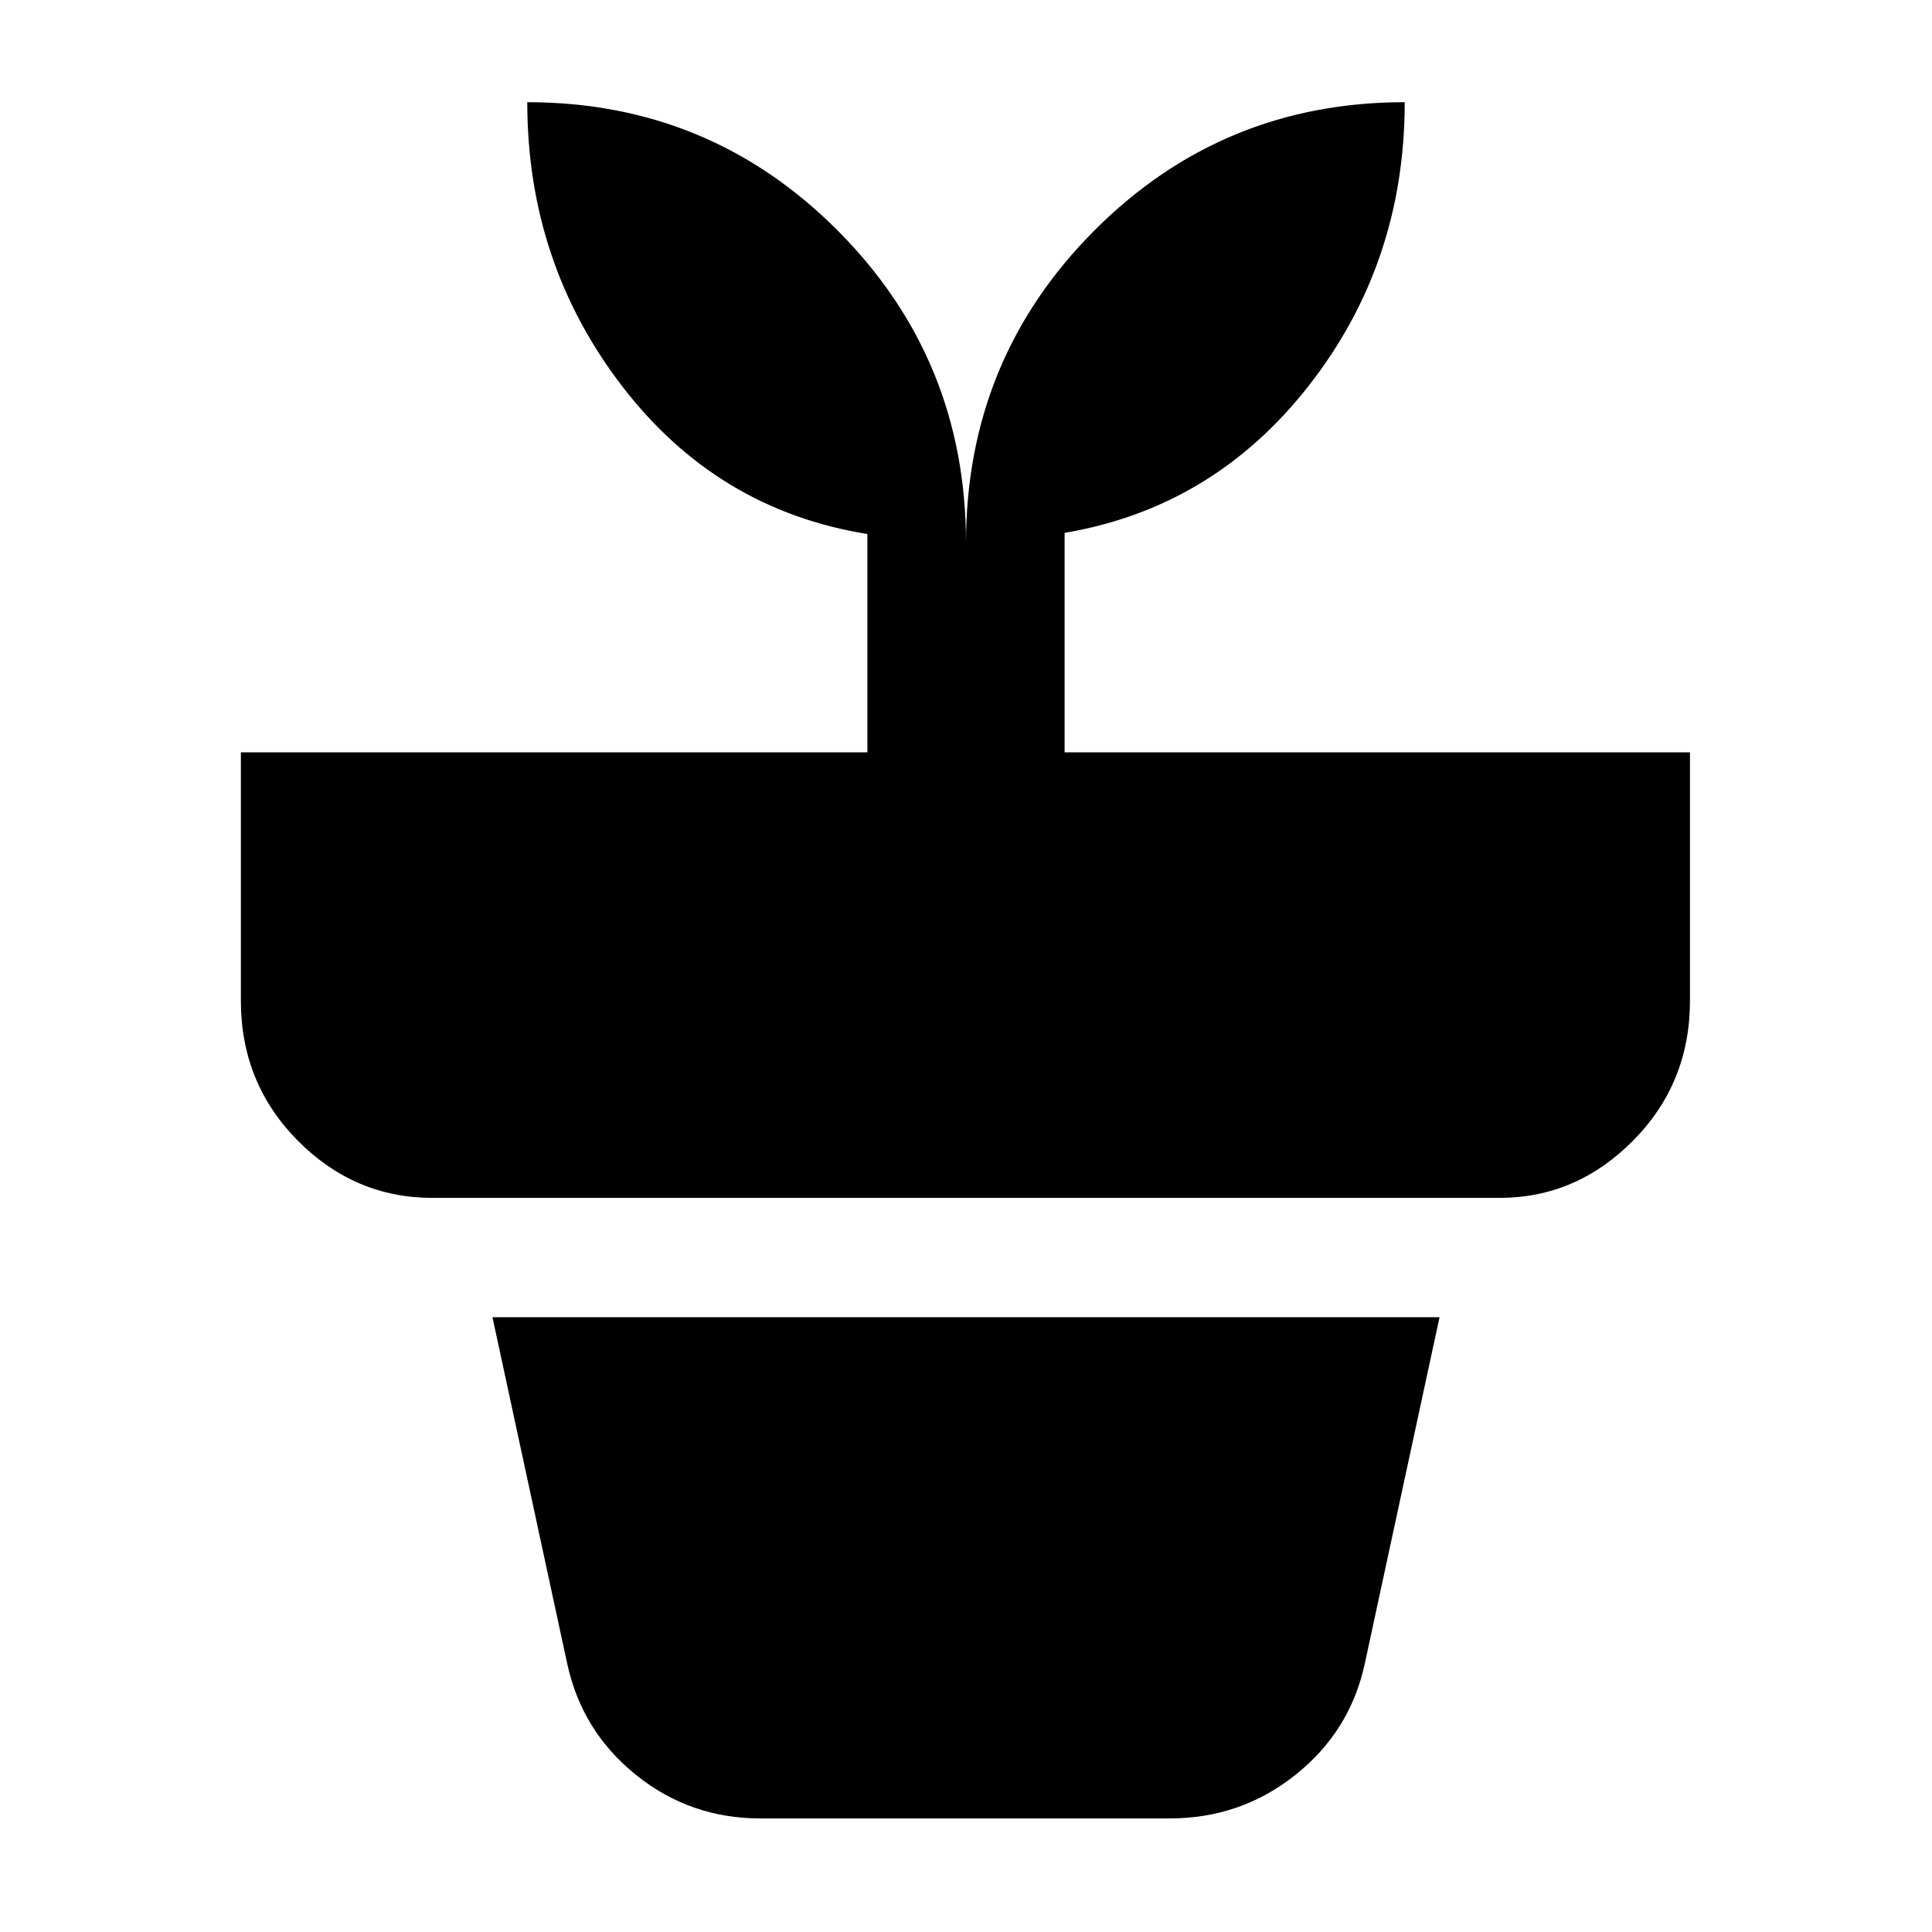 <svg xmlns="http://www.w3.org/2000/svg" height="20" viewBox="0 -960 960 960" width="20"><path d="M377.87-56.43q-35.04 0-61.89-21.66-26.85-21.65-34.11-55.13L244.7-305.48h470.6l-37.17 172.26q-7.26 33.48-34.41 55.13-27.15 21.66-62.59 21.66H377.87ZM480-690.09q0-91.3 63.63-155.22 63.63-63.91 154.37-63.91 0 79.74-47.46 140.59-47.45 60.85-121.54 73.41v109.05h310.74v123.39q0 41-28.22 69.5-28.21 28.5-66.39 28.5H214.87q-38.74 0-66.96-28.5-28.22-28.5-28.22-69.5v-123.39H431v-108.48q-74.65-12-121.83-73.42Q262-829.48 262-909.22q90.74 0 154.37 63.91Q480-781.39 480-690.09Z"/></svg>
